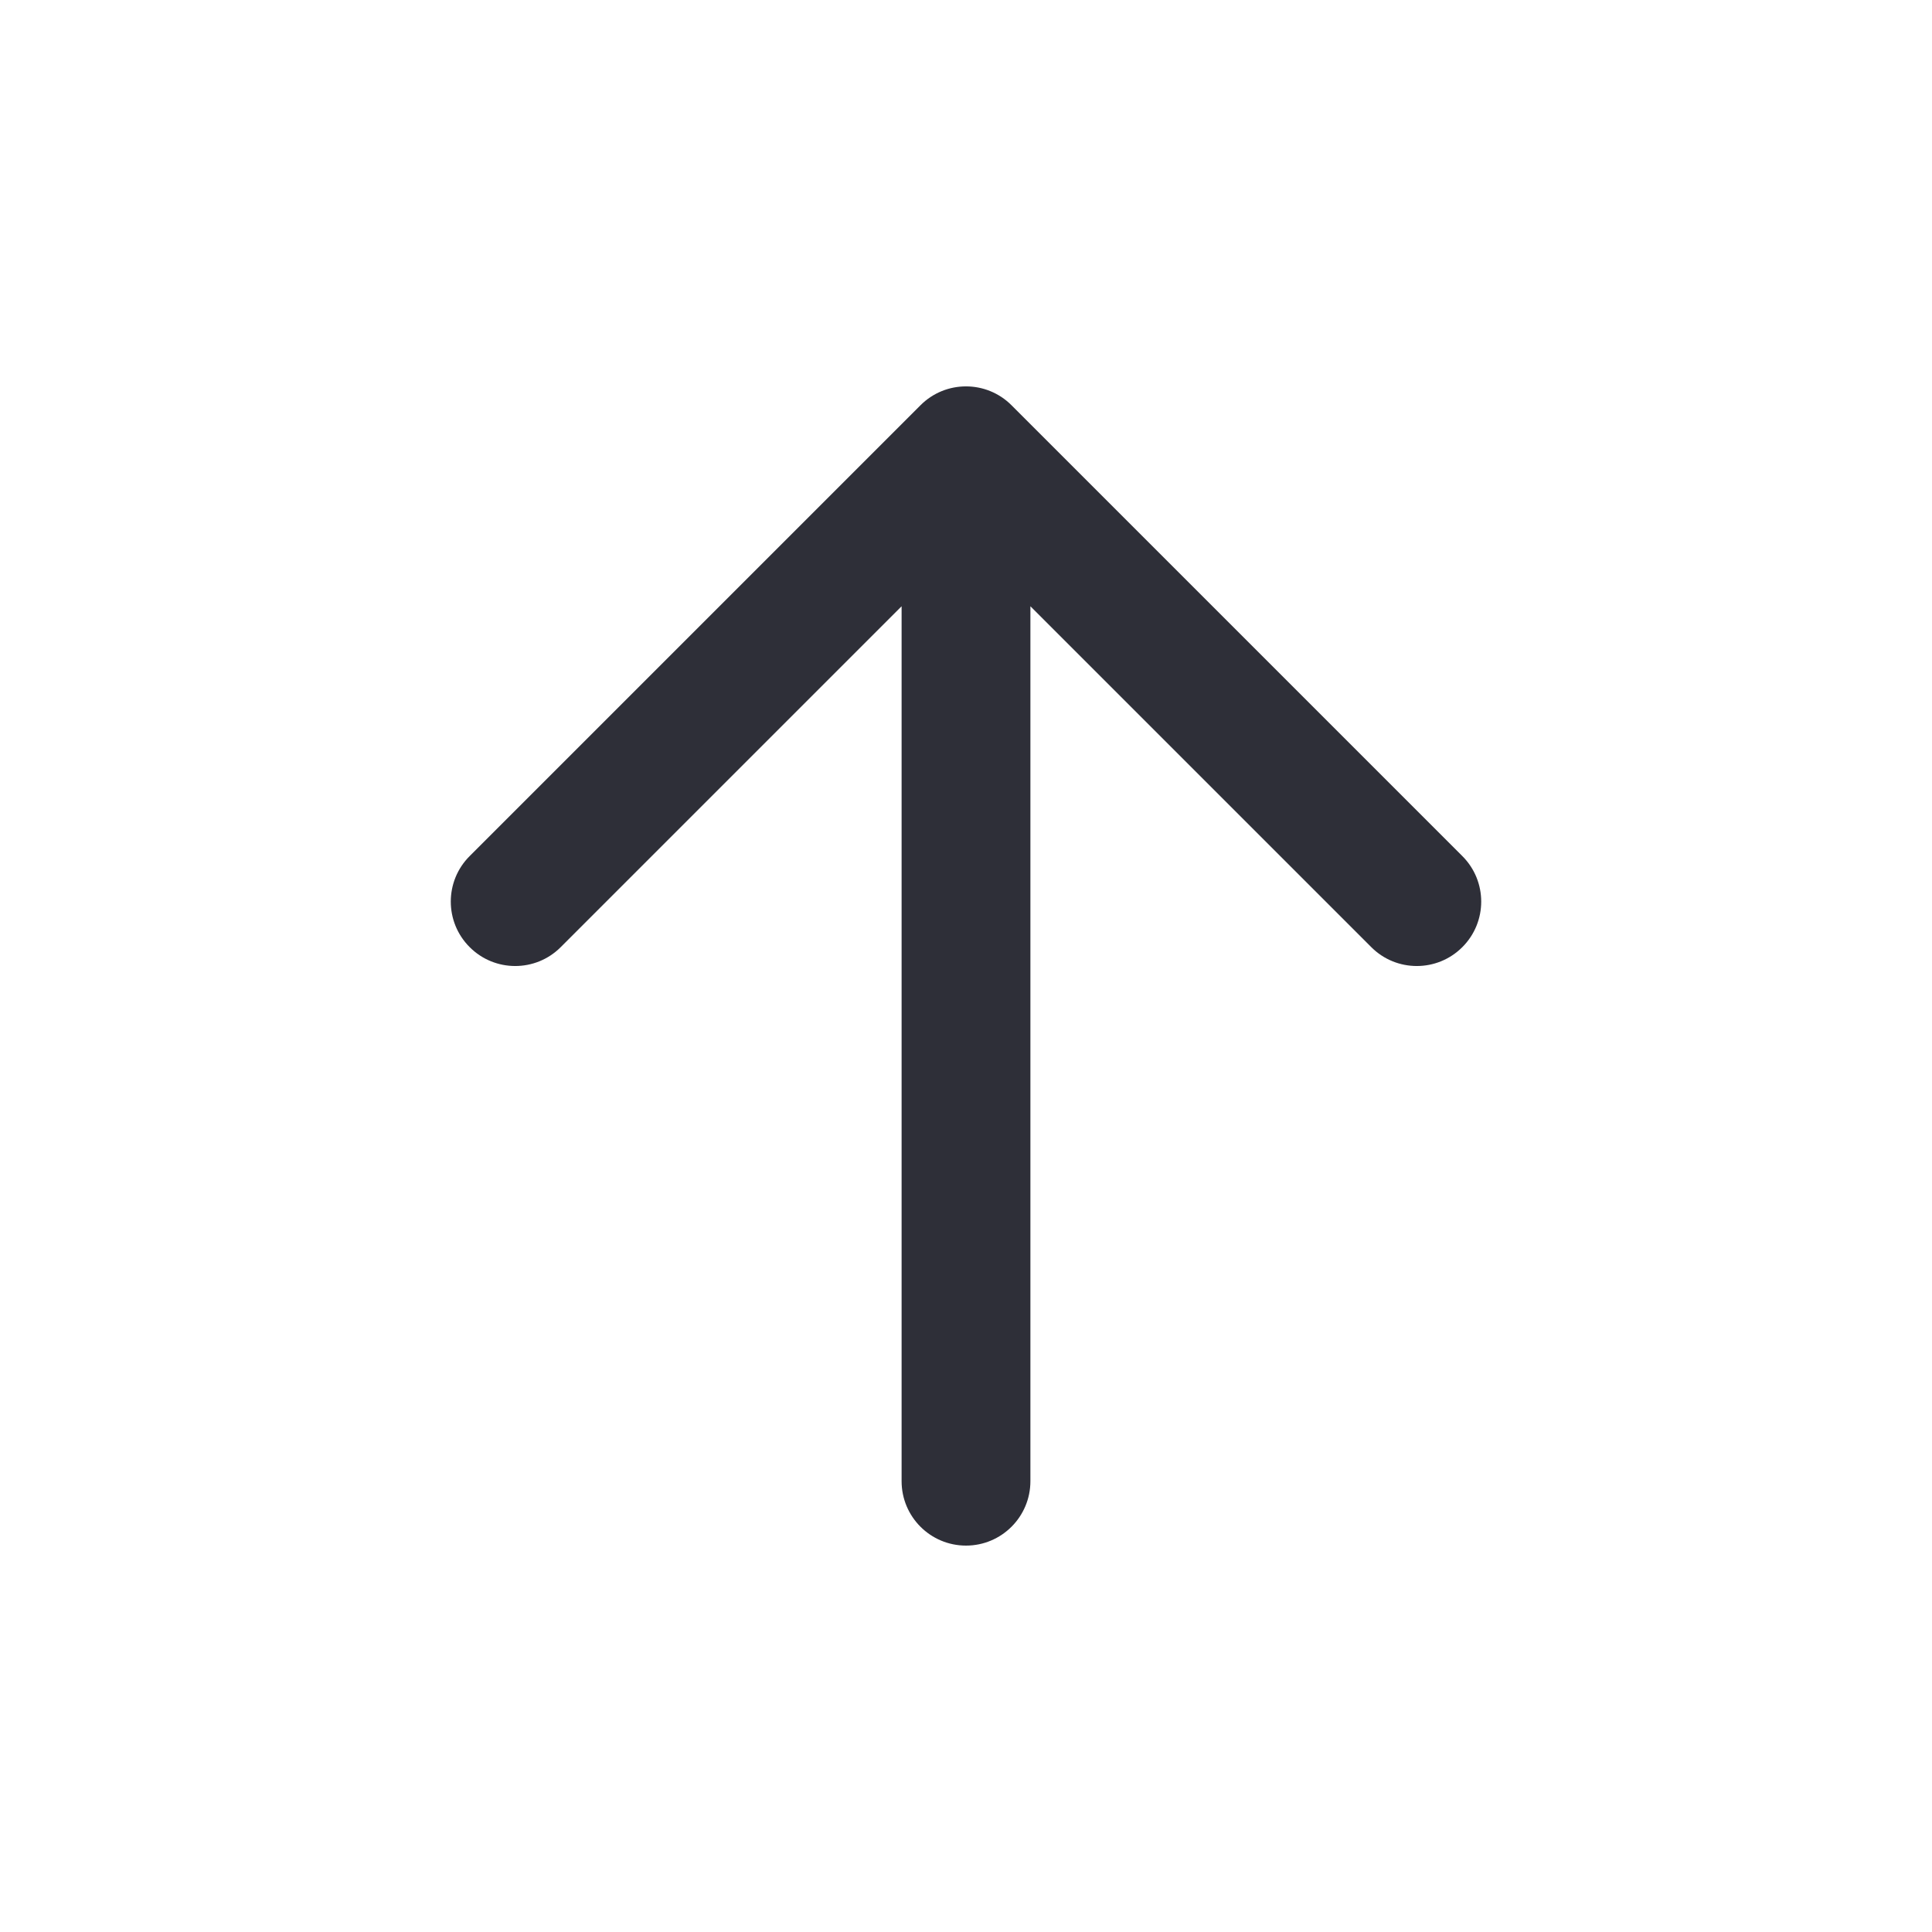 <svg width="30" height="30" viewBox="0 0 30 30" fill="none" xmlns="http://www.w3.org/2000/svg">
<path fill-rule="evenodd" clip-rule="evenodd" d="M16 9.414V23C16 23.552 15.552 24 15 24C14.448 24 14 23.552 14 23V9.414L8.707 14.707C8.317 15.098 7.683 15.098 7.293 14.707C6.902 14.317 6.902 13.683 7.293 13.293L14.293 6.293C14.683 5.902 15.317 5.902 15.707 6.293L22.707 13.293C23.098 13.683 23.098 14.317 22.707 14.707C22.317 15.098 21.683 15.098 21.293 14.707L16 9.414Z" fill="#2E2F38"/>
</svg>
